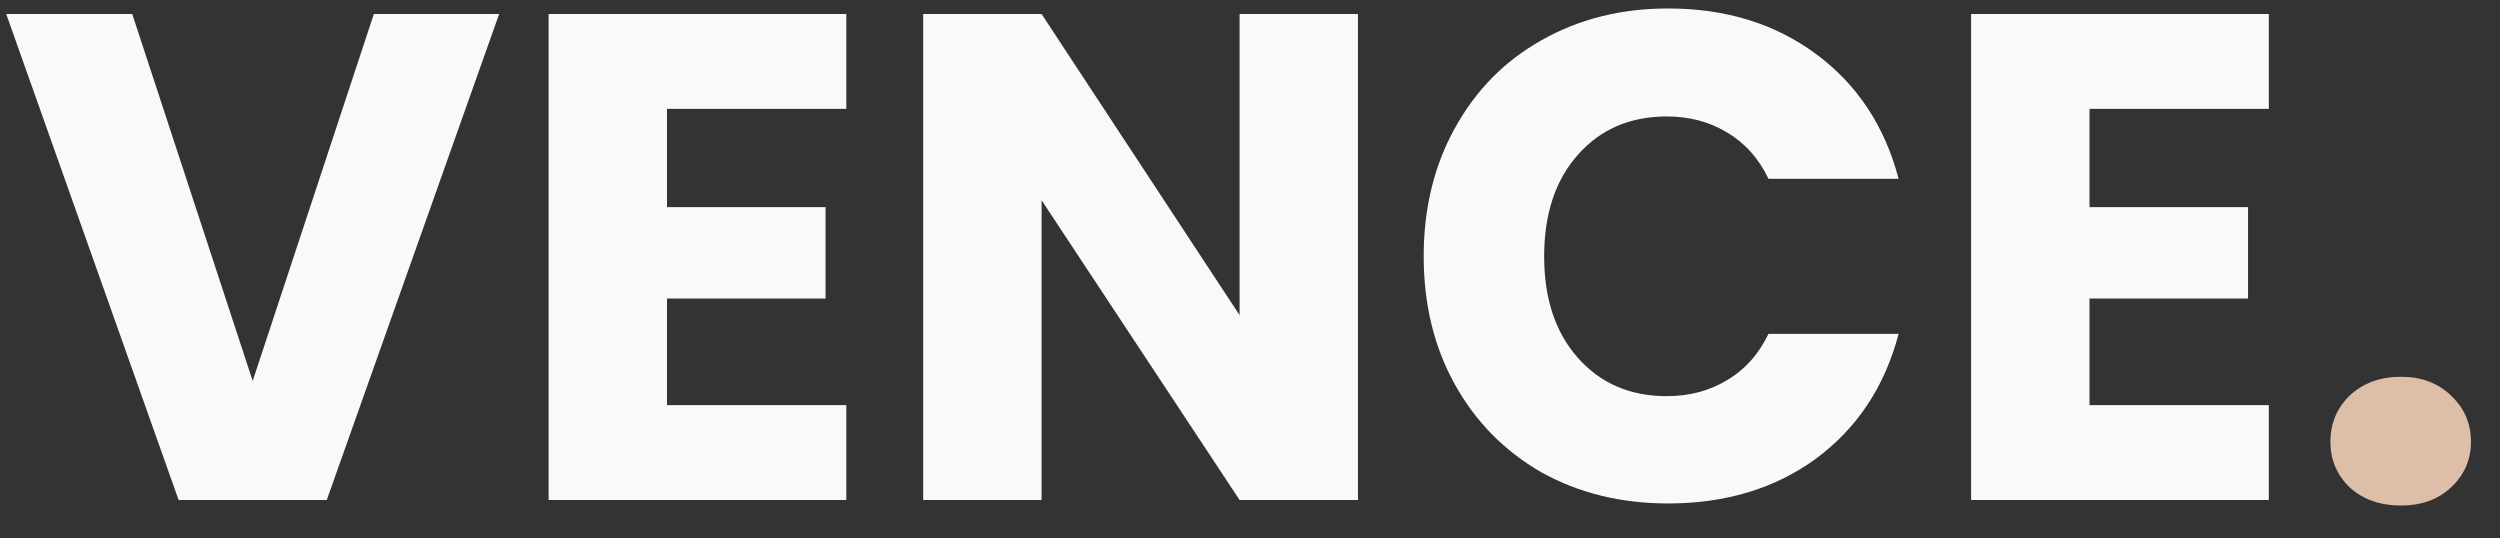 <svg width="65" height="14" viewBox="0 0 65 14" fill="none" xmlns="http://www.w3.org/2000/svg">
<rect x="0" y="0" width="65" height="14" fill="#333333" stroke="none"/>
<path d="M12.978 0.364L8.496 13H4.644L0.162 0.364H3.438L6.57 9.904L9.72 0.364H12.978ZM17.342 2.83V5.386H21.464V7.762H17.342V10.534H22.004V13H14.264V0.364H22.004V2.83H17.342ZM35.307 13H32.229L27.081 5.206V13H24.003V0.364H27.081L32.229 8.194V0.364H35.307V13ZM37.016 6.664C37.016 5.416 37.286 4.306 37.826 3.334C38.366 2.35 39.116 1.588 40.076 1.048C41.048 0.496 42.146 0.22 43.37 0.22C44.87 0.22 46.154 0.616 47.222 1.408C48.29 2.2 49.004 3.28 49.364 4.648H45.98C45.728 4.12 45.368 3.718 44.9 3.442C44.444 3.166 43.922 3.028 43.334 3.028C42.386 3.028 41.618 3.358 41.03 4.018C40.442 4.678 40.148 5.56 40.148 6.664C40.148 7.768 40.442 8.65 41.03 9.31C41.618 9.97 42.386 10.3 43.334 10.3C43.922 10.3 44.444 10.162 44.9 9.886C45.368 9.61 45.728 9.208 45.98 8.68H49.364C49.004 10.048 48.29 11.128 47.222 11.92C46.154 12.7 44.87 13.09 43.37 13.09C42.146 13.09 41.048 12.82 40.076 12.28C39.116 11.728 38.366 10.966 37.826 9.994C37.286 9.022 37.016 7.912 37.016 6.664ZM54.327 2.83V5.386H58.449V7.762H54.327V10.534H58.989V13H51.249V0.364H58.989V2.83H54.327Z" fill="#F8F9FA"/>
<path d="M62.427 13.144C61.887 13.144 61.443 12.988 61.095 12.676C60.759 12.352 60.591 11.956 60.591 11.488C60.591 11.008 60.759 10.606 61.095 10.282C61.443 9.958 61.887 9.796 62.427 9.796C62.955 9.796 63.387 9.958 63.723 10.282C64.071 10.606 64.245 11.008 64.245 11.488C64.245 11.956 64.071 12.352 63.723 12.676C63.387 12.988 62.955 13.144 62.427 13.144Z" fill="#DDBEA9"/>
</svg>
